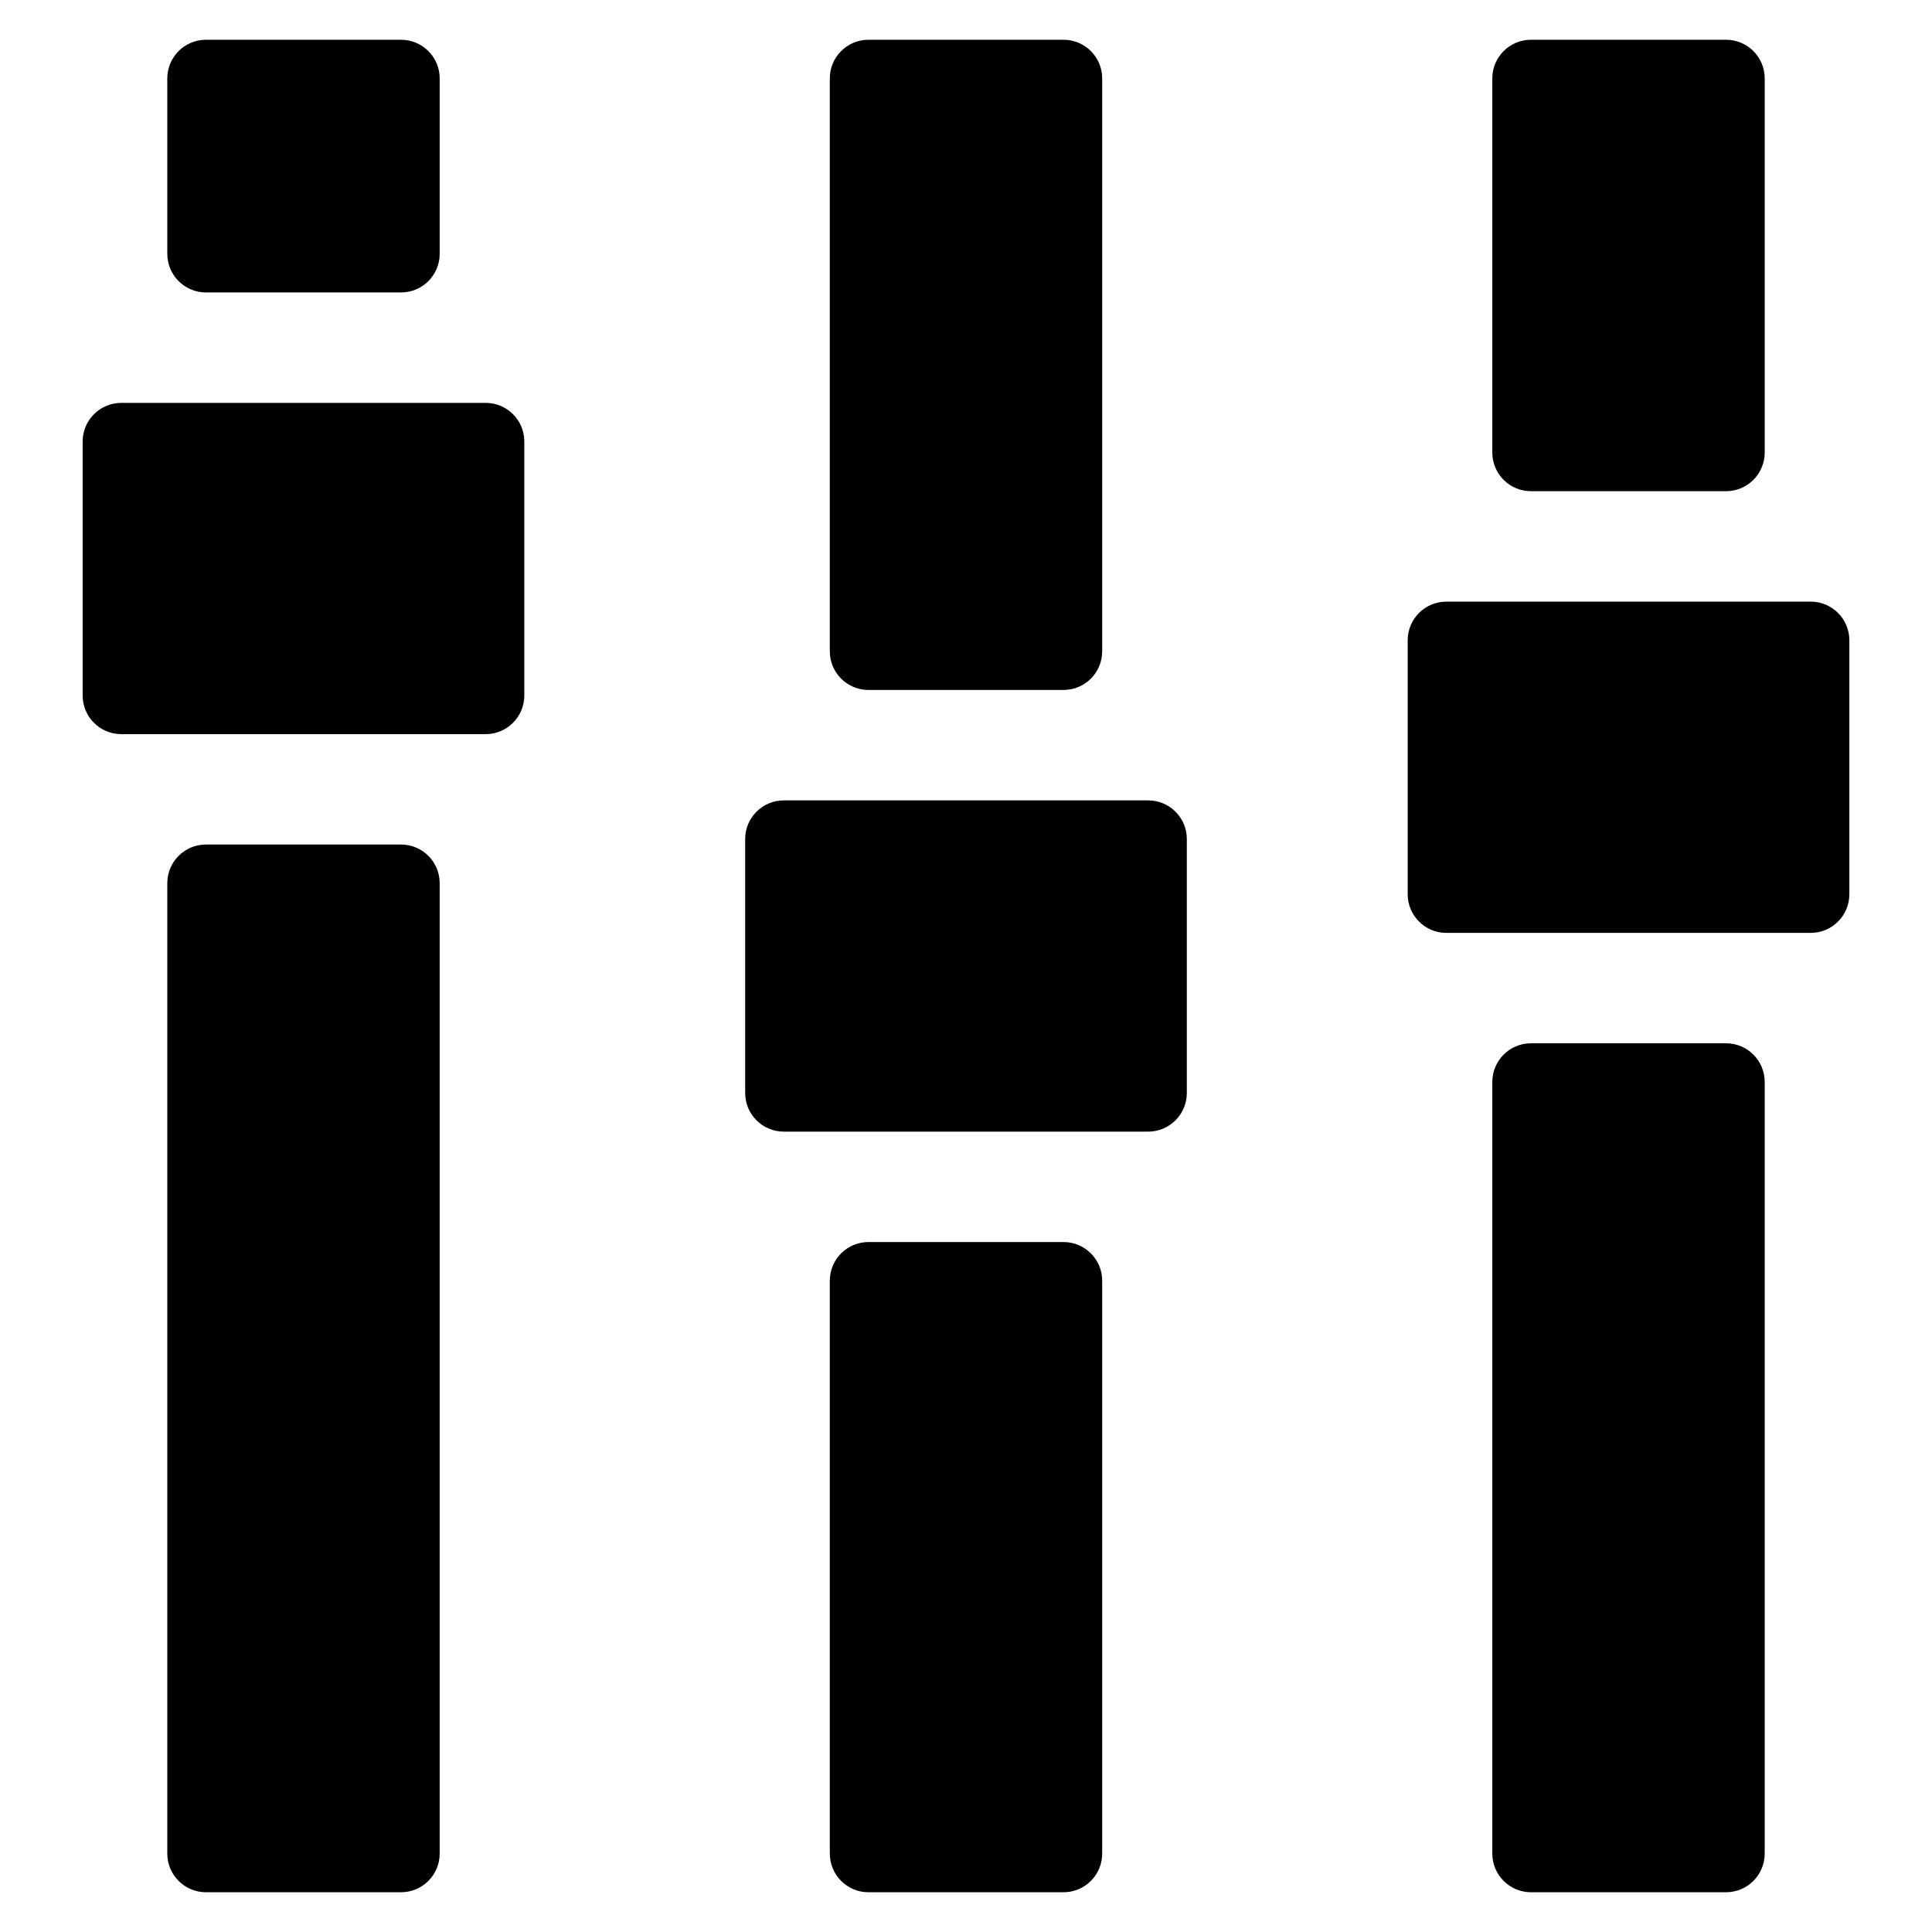 <?xml version="1.0" encoding="utf-8"?>
<!-- Generator: Adobe Illustrator 16.0.0, SVG Export Plug-In . SVG Version: 6.00 Build 0)  -->
<!DOCTYPE svg PUBLIC "-//W3C//DTD SVG 1.1//EN" "http://www.w3.org/Graphics/SVG/1.1/DTD/svg11.dtd">
<svg version="1.1" id="Layer_4" xmlns="http://www.w3.org/2000/svg" xmlns:xlink="http://www.w3.org/1999/xlink" x="0px" y="0px"
	 width="100px" height="100px" viewBox="0 0 100 100" enable-background="new 0 0 100 100" xml:space="preserve">
<g>
	<path d="M44.951,35.712h10.098c1.104,0,2-0.896,2-2V4.058c0-1.104-0.896-2-2-2H44.951c-1.104,0-2,0.896-2,2v29.654
		C42.951,34.816,43.847,35.712,44.951,35.712z"/>
	<path d="M55.049,64.288H44.951c-1.104,0-2,0.896-2,2v29.654c0,1.104,0.896,2,2,2h10.098c1.104,0,2-0.896,2-2V66.288
		C57.049,65.184,56.153,64.288,55.049,64.288z"/>
	<path d="M59.431,41.428H40.57c-1.104,0-2,0.896-2,2v13.145c0,1.104,0.896,2,2,2h18.86c1.104,0,2-0.896,2-2V43.428
		C61.431,42.323,60.535,41.428,59.431,41.428z"/>
	<path d="M10.659,15.137h10.099c1.104,0,2-0.896,2-2V4.058c0-1.104-0.896-2-2-2H10.659c-1.104,0-2,0.896-2,2v9.079
		C8.659,14.241,9.555,15.137,10.659,15.137z"/>
	<path d="M20.758,43.713H10.659c-1.104,0-2,0.896-2,2v50.229c0,1.104,0.896,2,2,2h10.099c1.104,0,2-0.896,2-2V45.713
		C22.758,44.608,21.862,43.713,20.758,43.713z"/>
	<path d="M25.139,20.853H6.278c-1.104,0-2,0.896-2,2v13.146c0,1.104,0.896,2,2,2h18.86c1.104,0,2-0.896,2-2V22.853
		C27.139,21.748,26.243,20.853,25.139,20.853z"/>
	<path d="M79.242,25.424h10.099c1.104,0,2-0.896,2-2V4.058c0-1.104-0.896-2-2-2H79.242c-1.104,0-2,0.896-2,2v19.366
		C77.242,24.528,78.138,25.424,79.242,25.424z"/>
	<path d="M89.341,54.001H79.242c-1.104,0-2,0.896-2,2v39.941c0,1.104,0.896,2,2,2h10.099c1.104,0,2-0.896,2-2V56.001
		C91.341,54.896,90.445,54.001,89.341,54.001z"/>
	<path d="M93.722,31.14h-18.86c-1.104,0-2,0.896-2,2v13.146c0,1.104,0.896,2,2,2h18.86c1.104,0,2-0.896,2-2V33.14
		C95.722,32.035,94.826,31.14,93.722,31.14z"/>
</g>
</svg>

